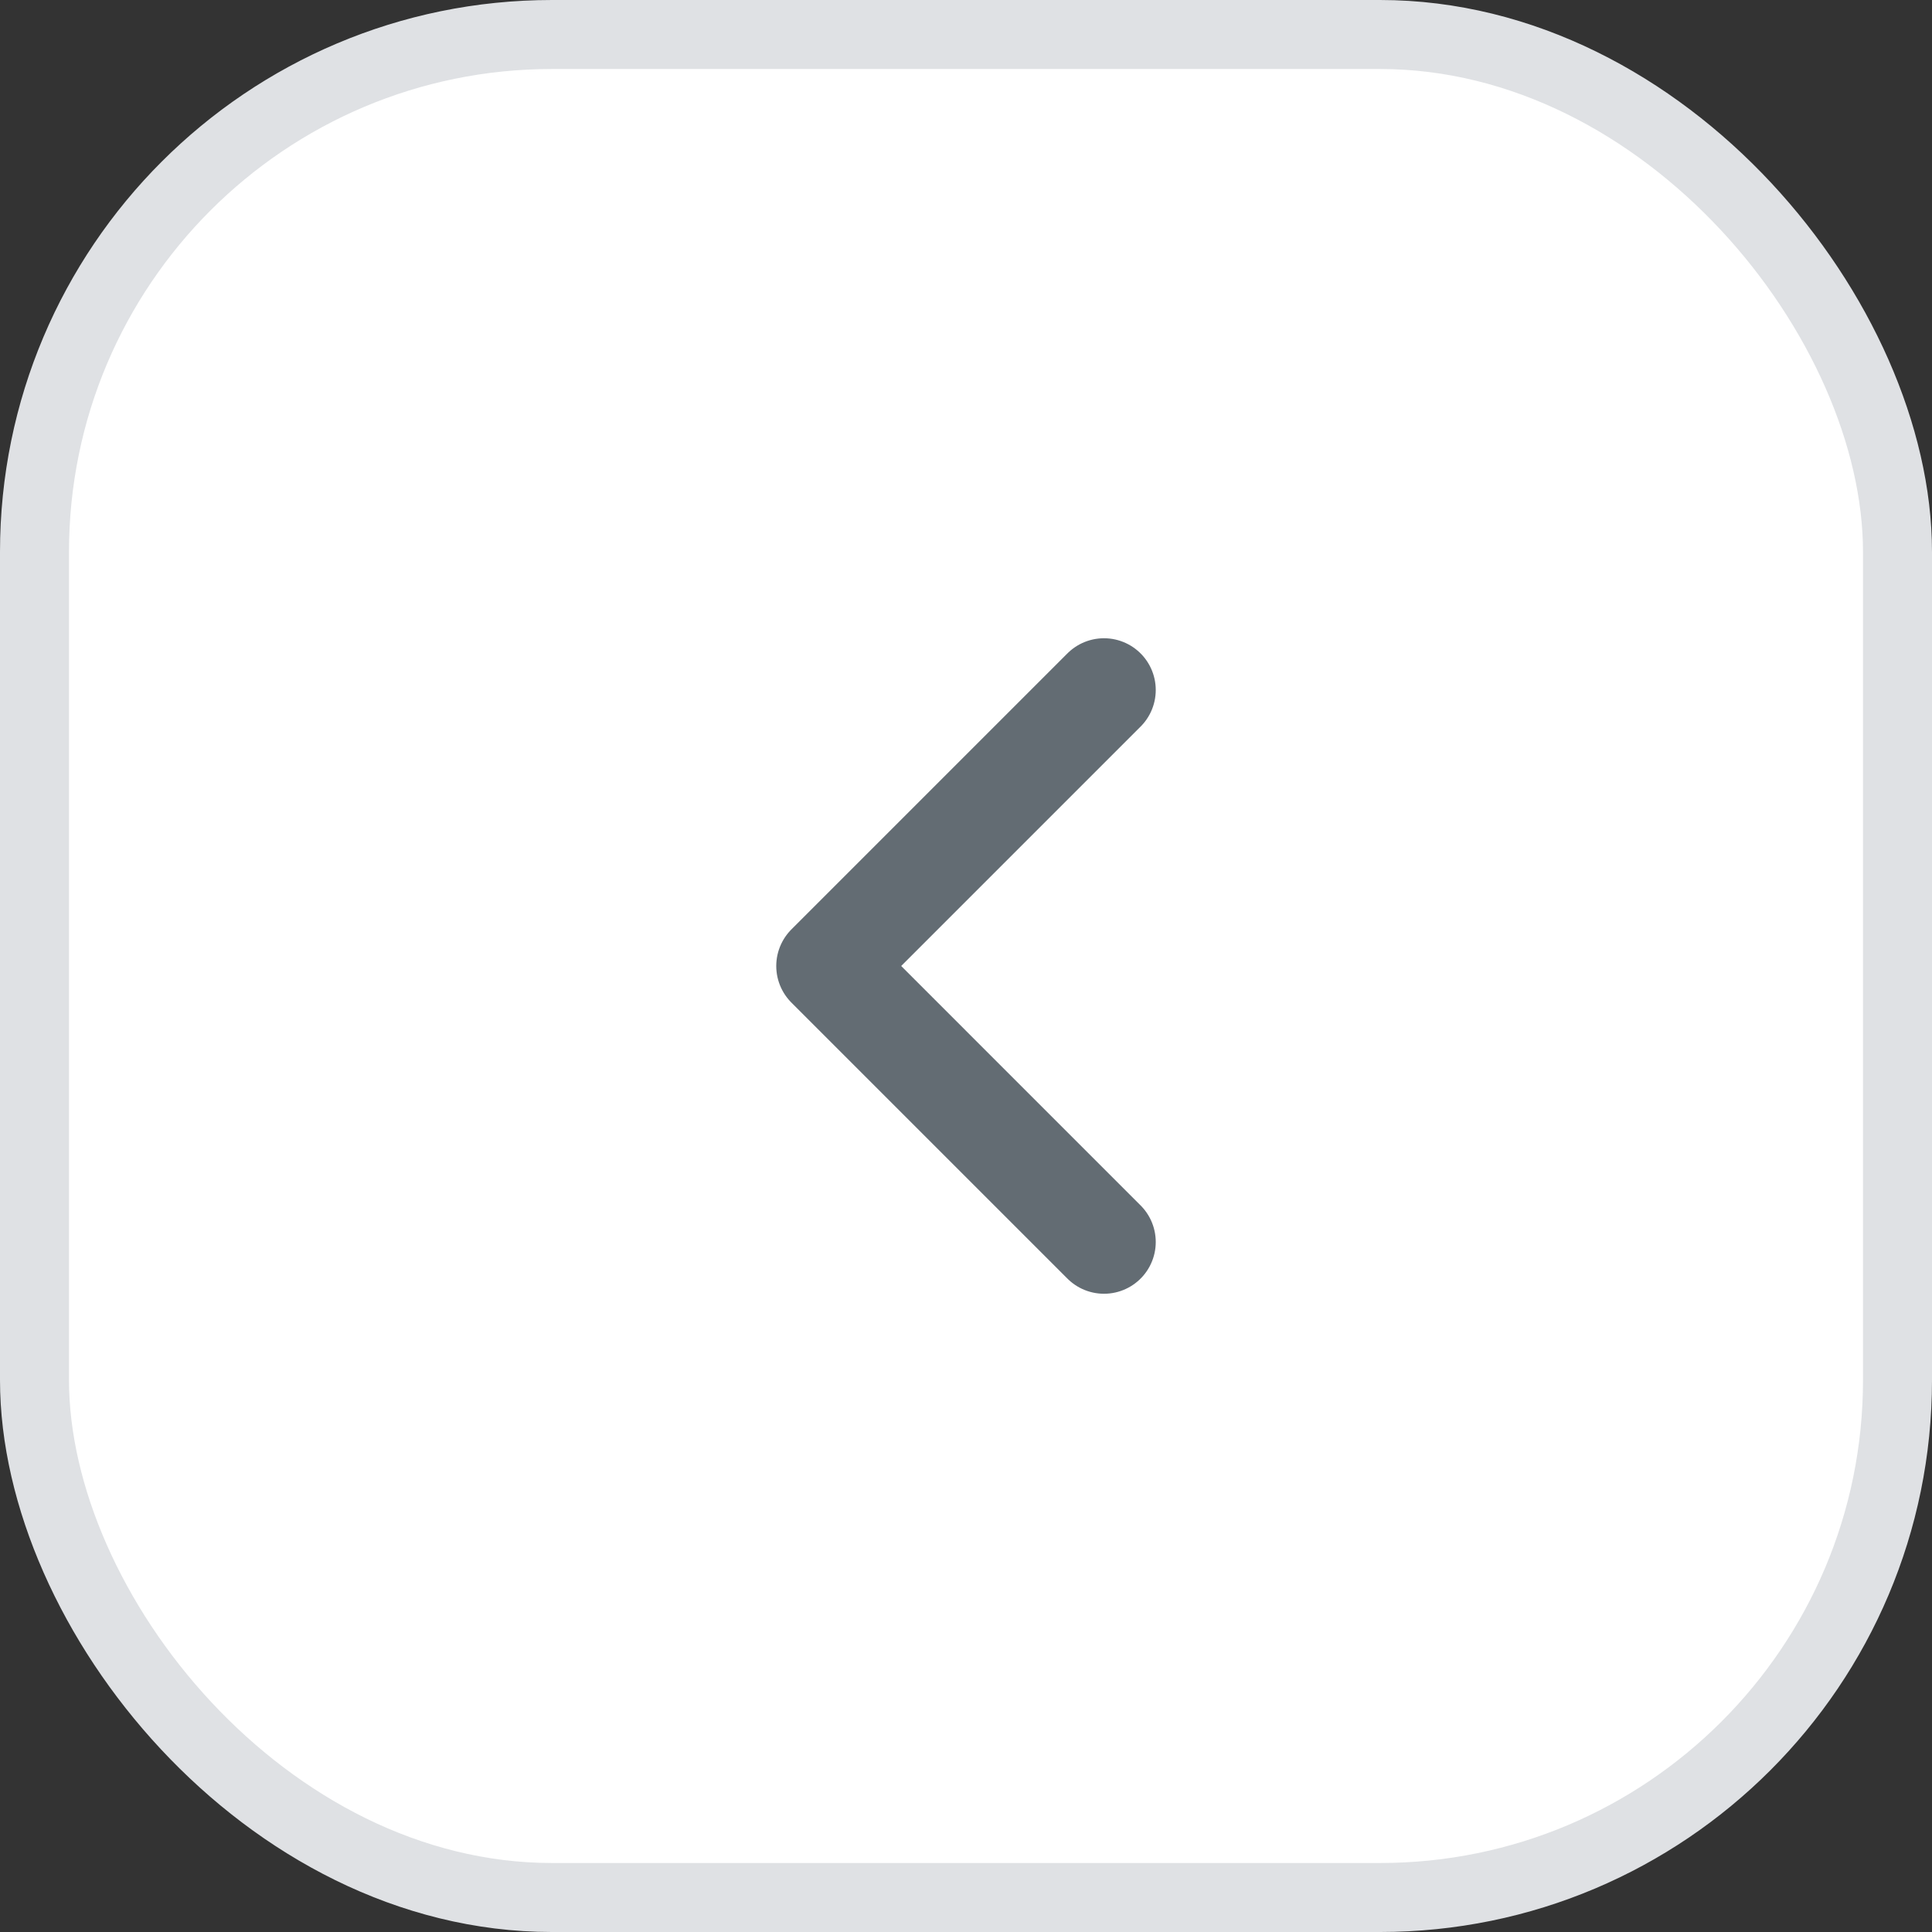 <svg width="28" height="28" viewBox="0 0 28 28" fill="none" xmlns="http://www.w3.org/2000/svg">
<rect x="0" y="0" width="28" height="28" fill="#333333" stroke="none"/>
<rect x="0.5" y="0.5" width="27" height="27" rx="7.5" fill="white" stroke="#DFE1E4"/>
<path d="M16 10L12 14L16 18" stroke="#636C73" stroke-width="1.5" stroke-linecap="round" stroke-linejoin="round"/>
</svg>
